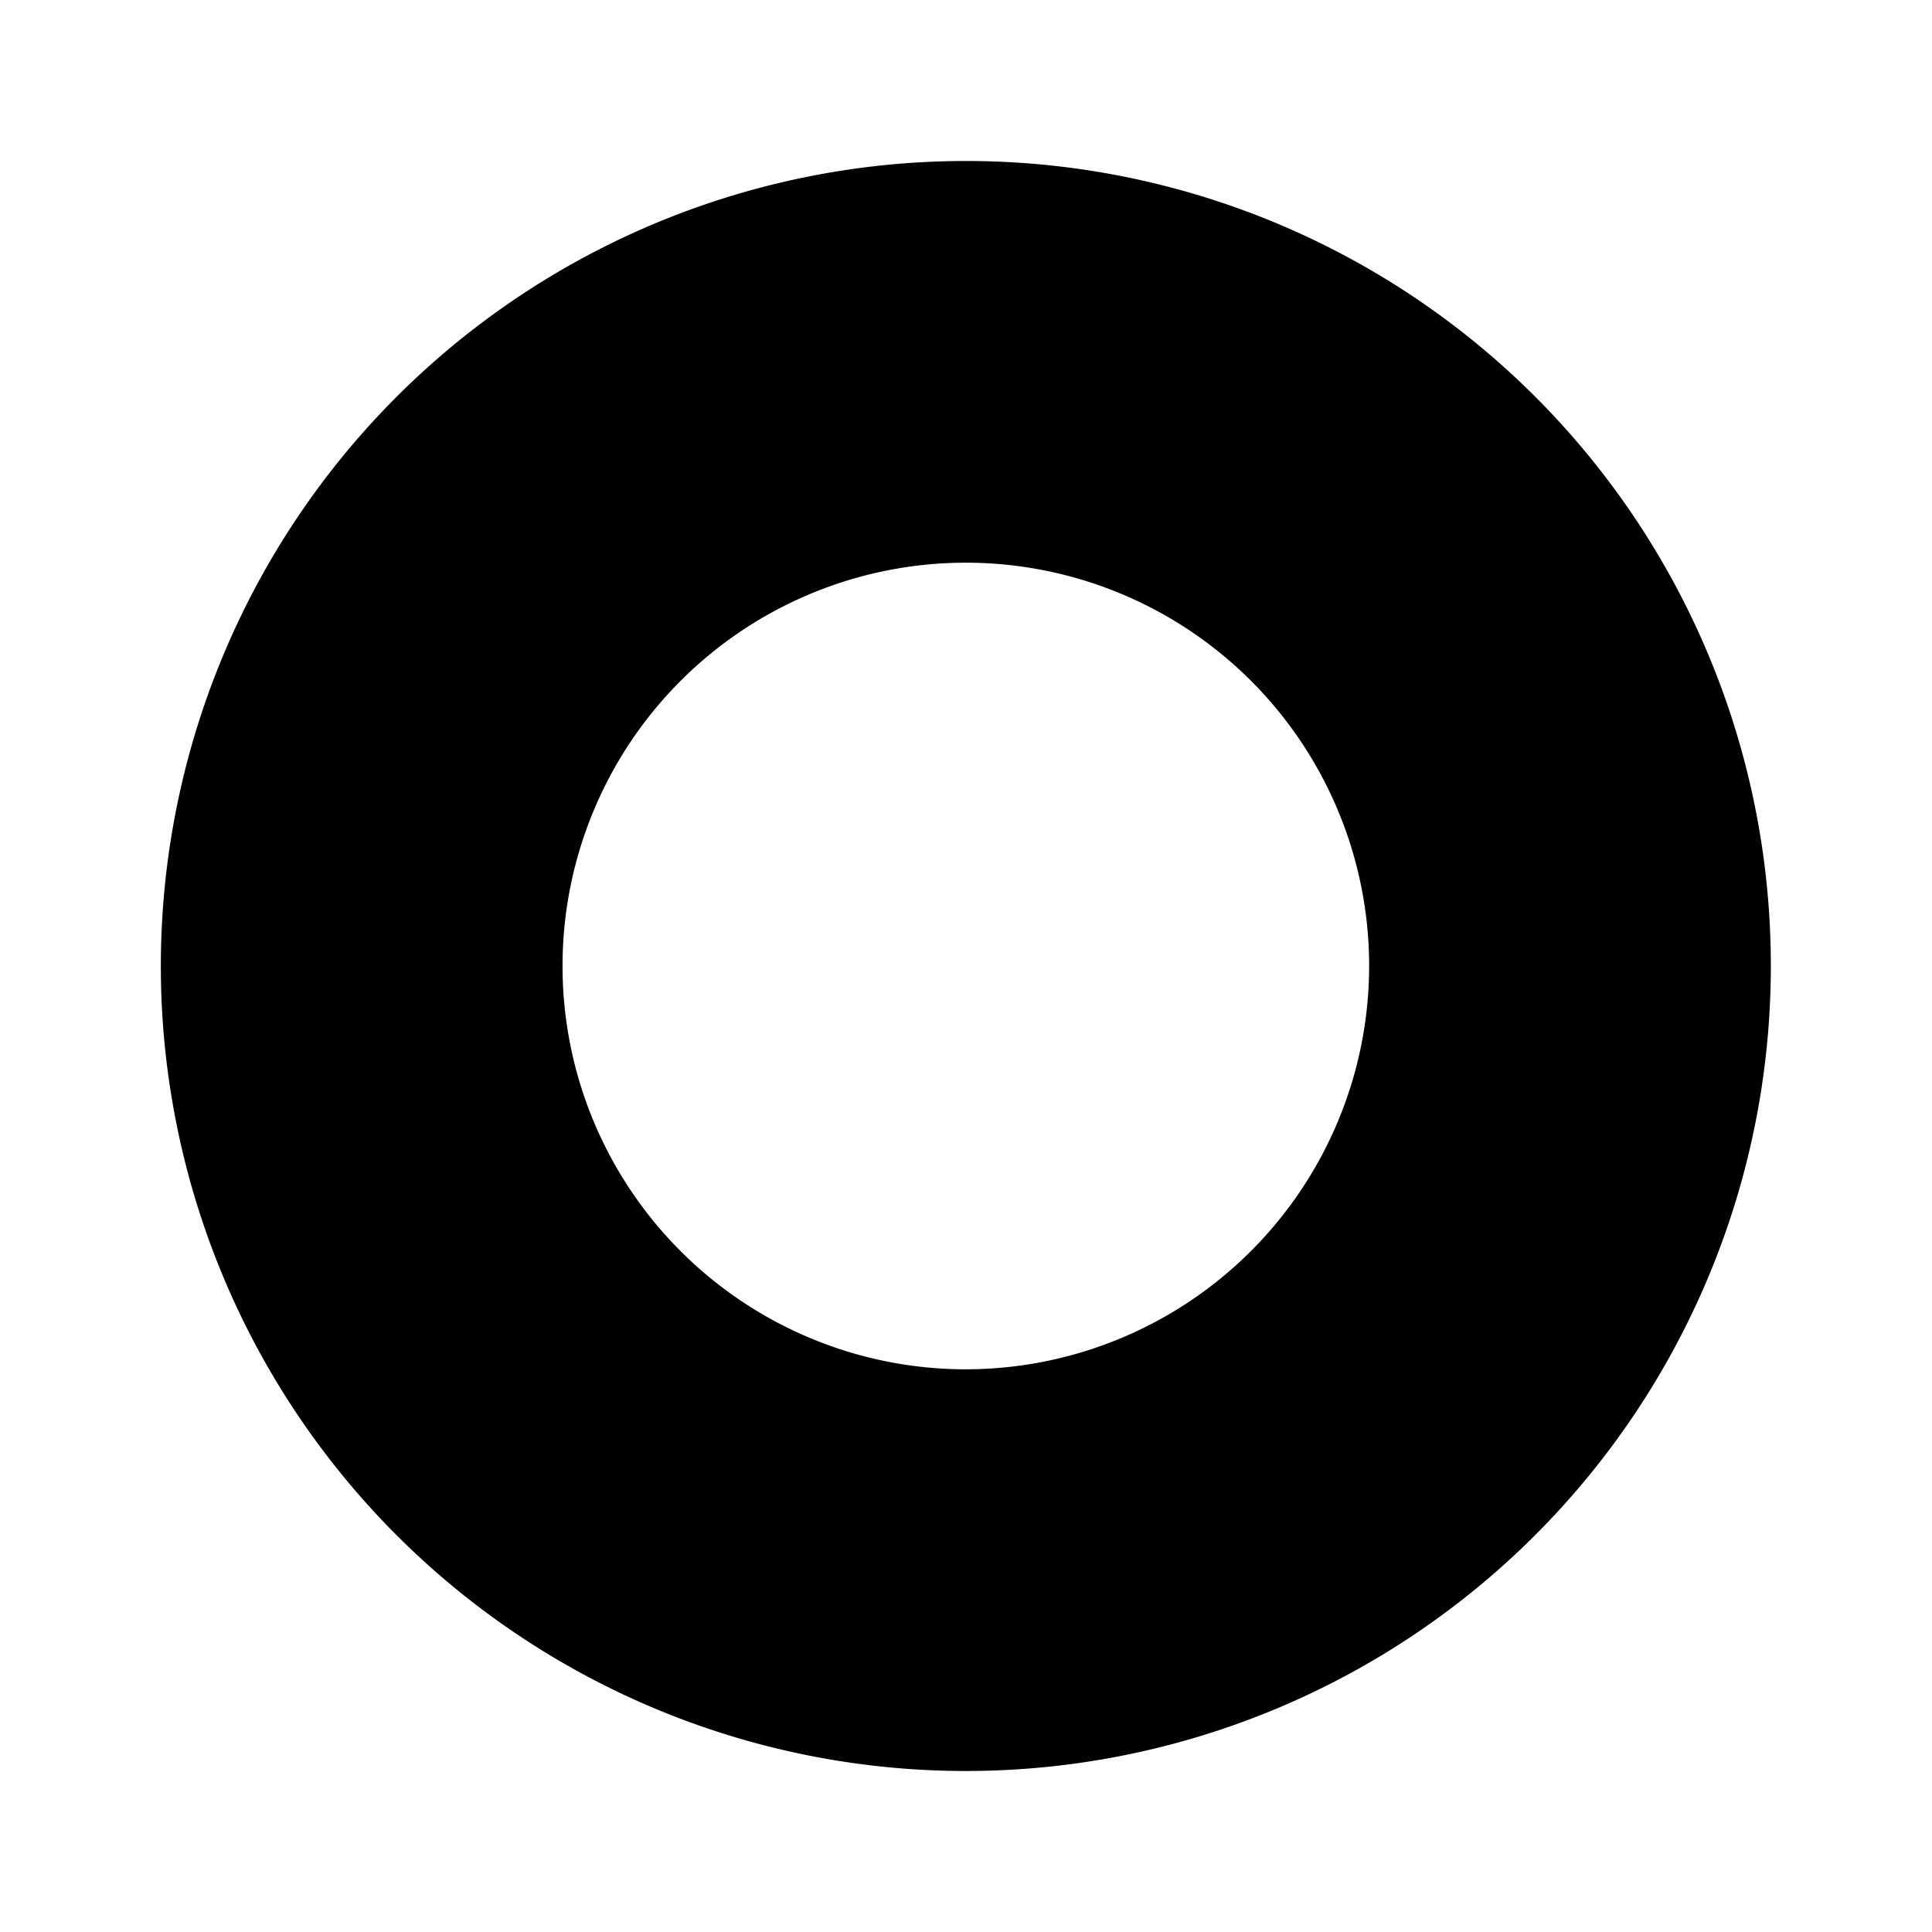 <svg xmlns="http://www.w3.org/2000/svg" xmlns:xlink="http://www.w3.org/1999/xlink" width="24" height="24" viewBox="0 0 24 24"><path fill="currentColor" d="M11.998 2a10 10 0 1 0 10 10a9.995 9.995 0 0 0-10-10m0 15.01a5.01 5.01 0 1 1 5.01-5.01a5.014 5.014 0 0 1-5.01 5.01"/></svg>